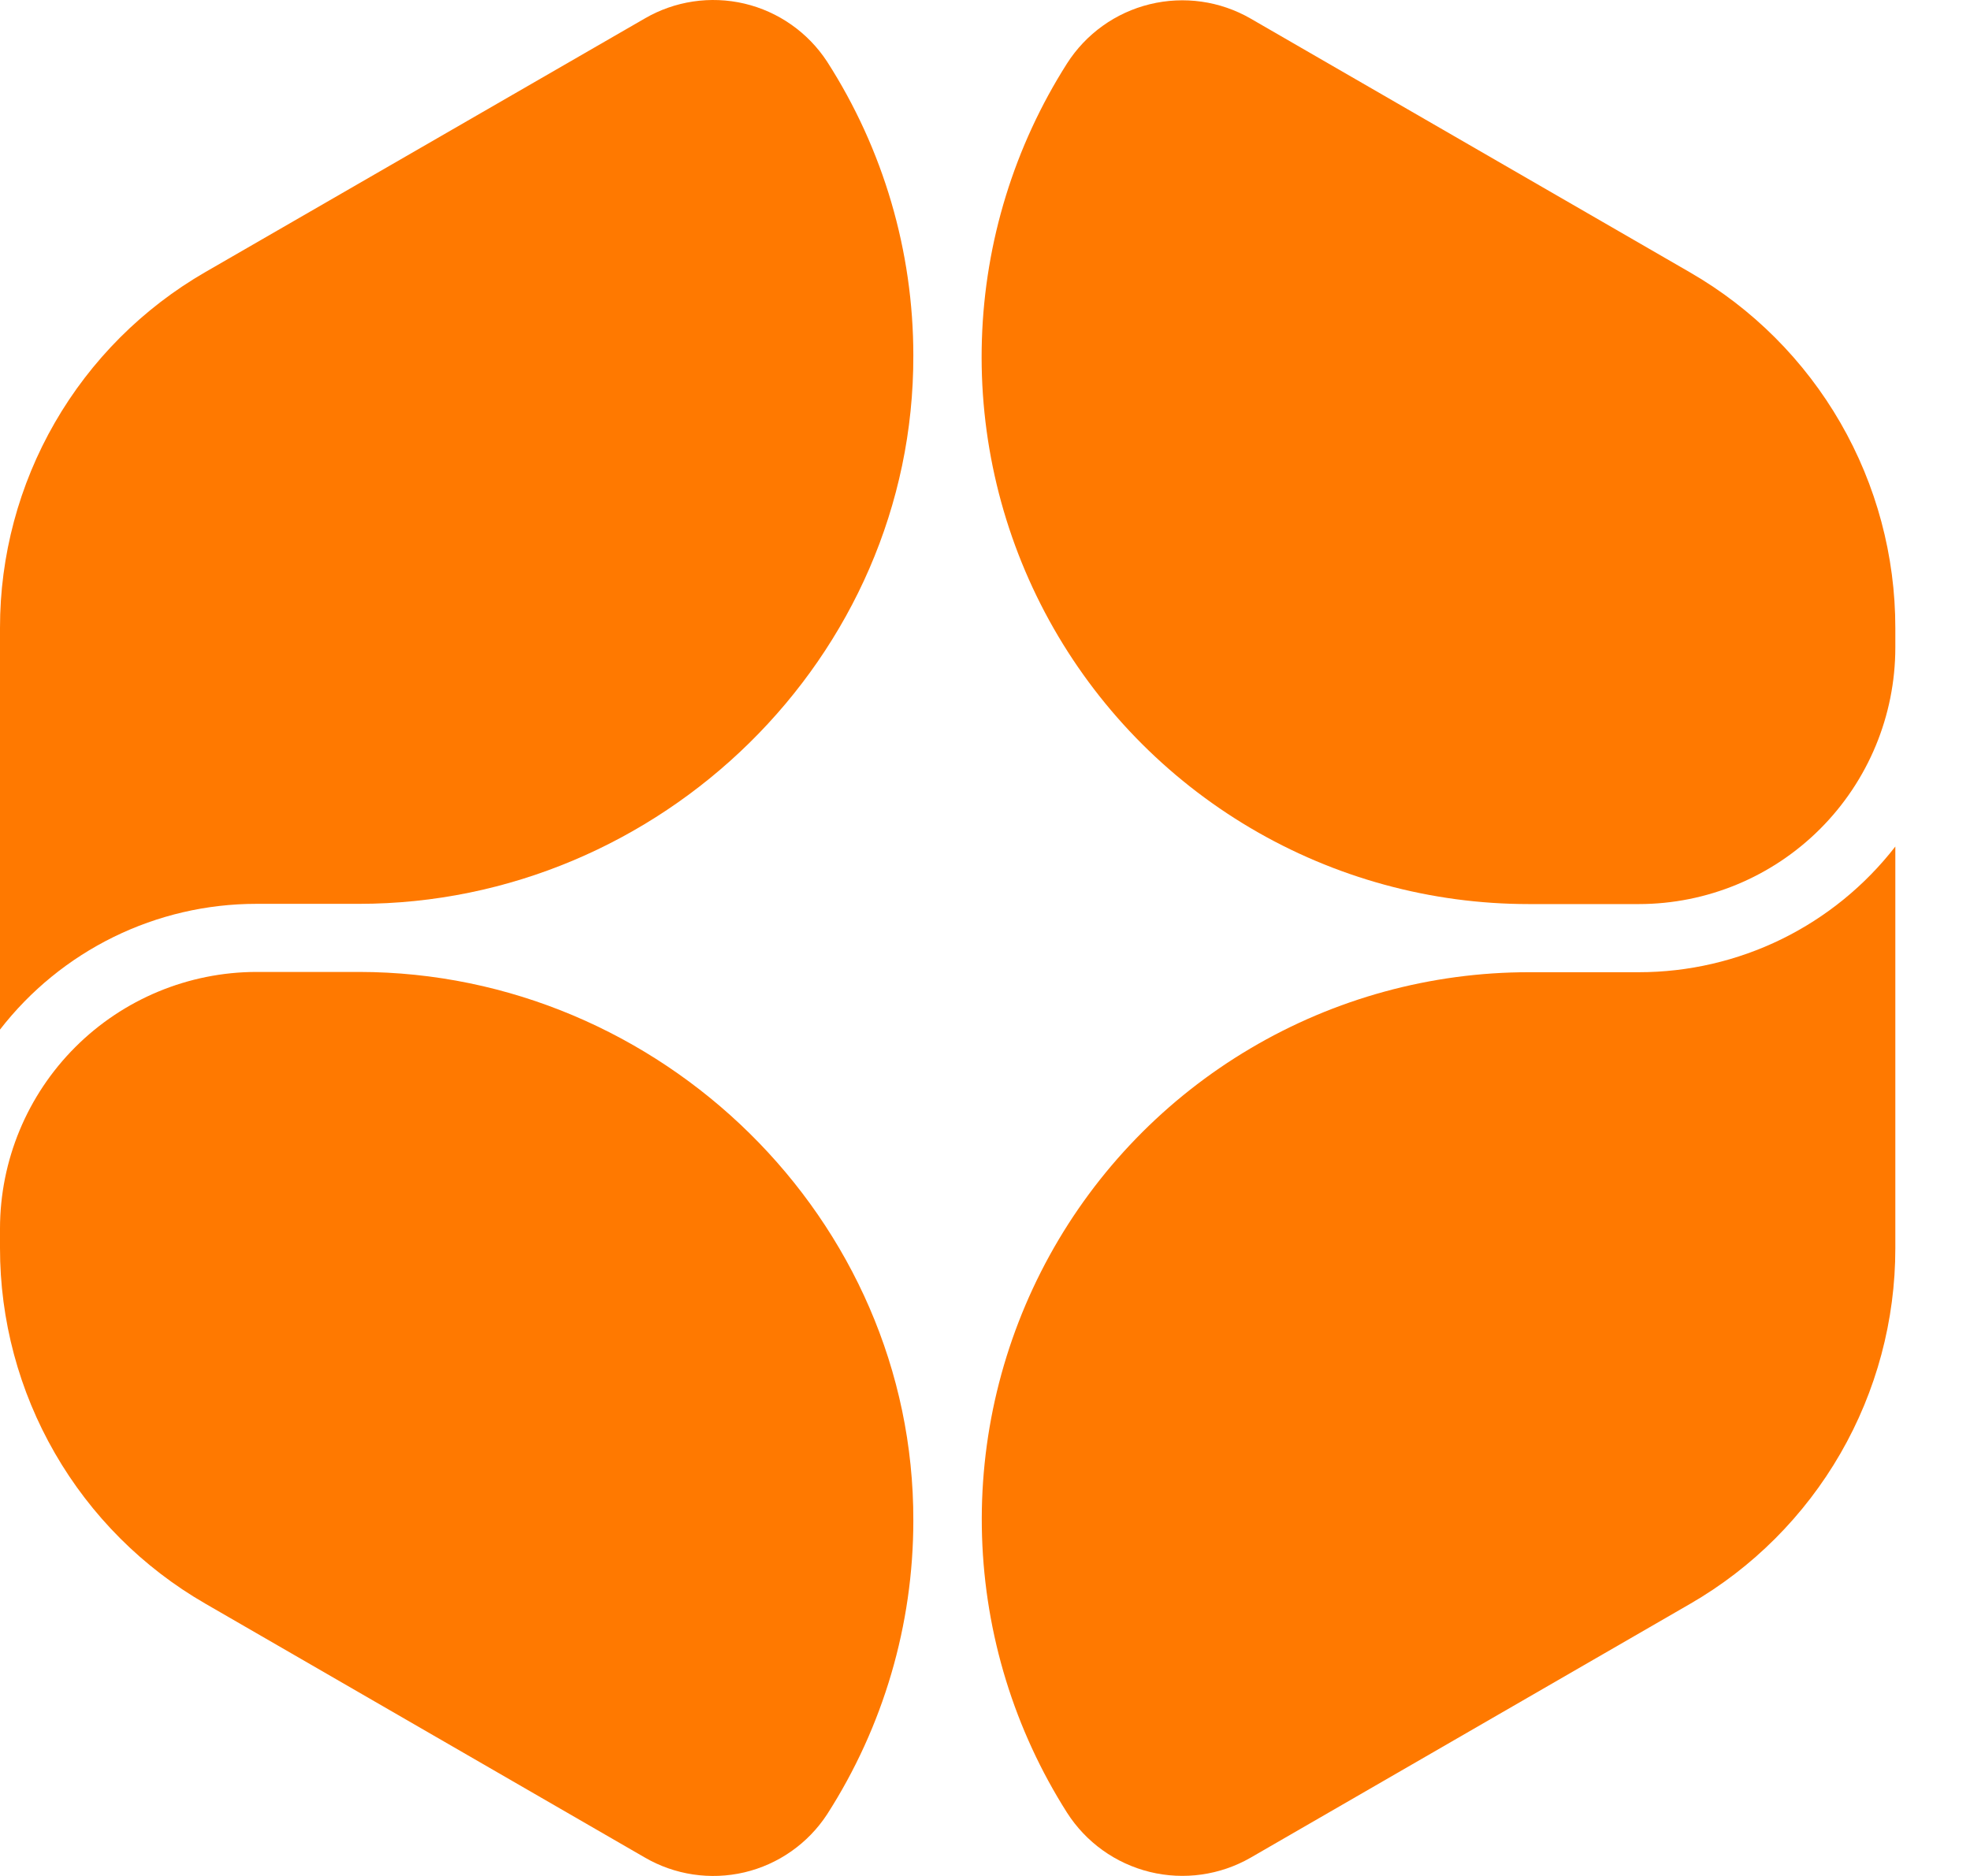<svg width="42" height="40" viewBox="0 0 42 40" fill="none" xmlns="http://www.w3.org/2000/svg">
<path d="M40.408 18.05V26.615C40.409 28.152 40.005 29.662 39.237 30.993C38.469 32.324 37.364 33.43 36.033 34.198L26.663 39.61C26.012 39.984 25.242 40.093 24.513 39.914C23.784 39.735 23.152 39.282 22.748 38.649C21.628 36.885 21.003 34.852 20.937 32.763C20.871 30.674 21.368 28.607 22.374 26.775C23.381 24.944 24.861 23.417 26.66 22.354C28.459 21.29 30.511 20.729 32.6 20.73H34.94C35.995 20.73 37.037 20.488 37.985 20.024C38.932 19.559 39.761 18.884 40.408 18.05V18.05Z" fill="#FF7900"/>
<path d="M36.033 5.809C37.364 6.577 38.469 7.683 39.237 9.014C40.005 10.345 40.409 11.855 40.408 13.392V13.809C40.407 15.259 39.83 16.649 38.805 17.674C37.78 18.699 36.39 19.276 34.94 19.277H32.598C30.507 19.278 28.455 18.717 26.656 17.653C24.857 16.589 23.376 15.061 22.369 13.229C21.363 11.397 20.867 9.328 20.934 7.239C21 5.15 21.627 3.117 22.749 1.353C23.153 0.72 23.785 0.268 24.514 0.09C25.243 -0.088 26.013 0.021 26.663 0.396L36.033 5.809Z" fill="#FF7900"/>
<path d="M19.472 7.579C19.488 14.01 14.084 19.272 7.651 19.272H5.464C4.409 19.272 3.368 19.514 2.421 19.979C1.474 20.444 0.646 21.119 1.79883e-06 21.953V13.386C-0.001 11.849 0.403 10.339 1.171 9.008C1.939 7.677 3.044 6.572 4.375 5.803L13.743 0.396C14.385 0.021 15.147 -0.093 15.871 0.077C16.595 0.248 17.226 0.691 17.633 1.313C18.834 3.183 19.472 5.358 19.472 7.579V7.579Z" fill="#FF7900"/>
<path d="M19.472 32.424C19.472 34.644 18.833 36.818 17.633 38.687C17.226 39.309 16.595 39.752 15.871 39.923C15.147 40.093 14.385 39.979 13.743 39.604L4.375 34.192C3.044 33.424 1.939 32.319 1.171 30.987C0.403 29.656 -0.001 28.146 1.79883e-06 26.61V26.192C0.002 24.743 0.579 23.353 1.604 22.328C2.629 21.303 4.019 20.726 5.468 20.724H7.656C14.084 20.73 19.488 25.993 19.472 32.424Z" fill="#FF7900"/>
</svg>
